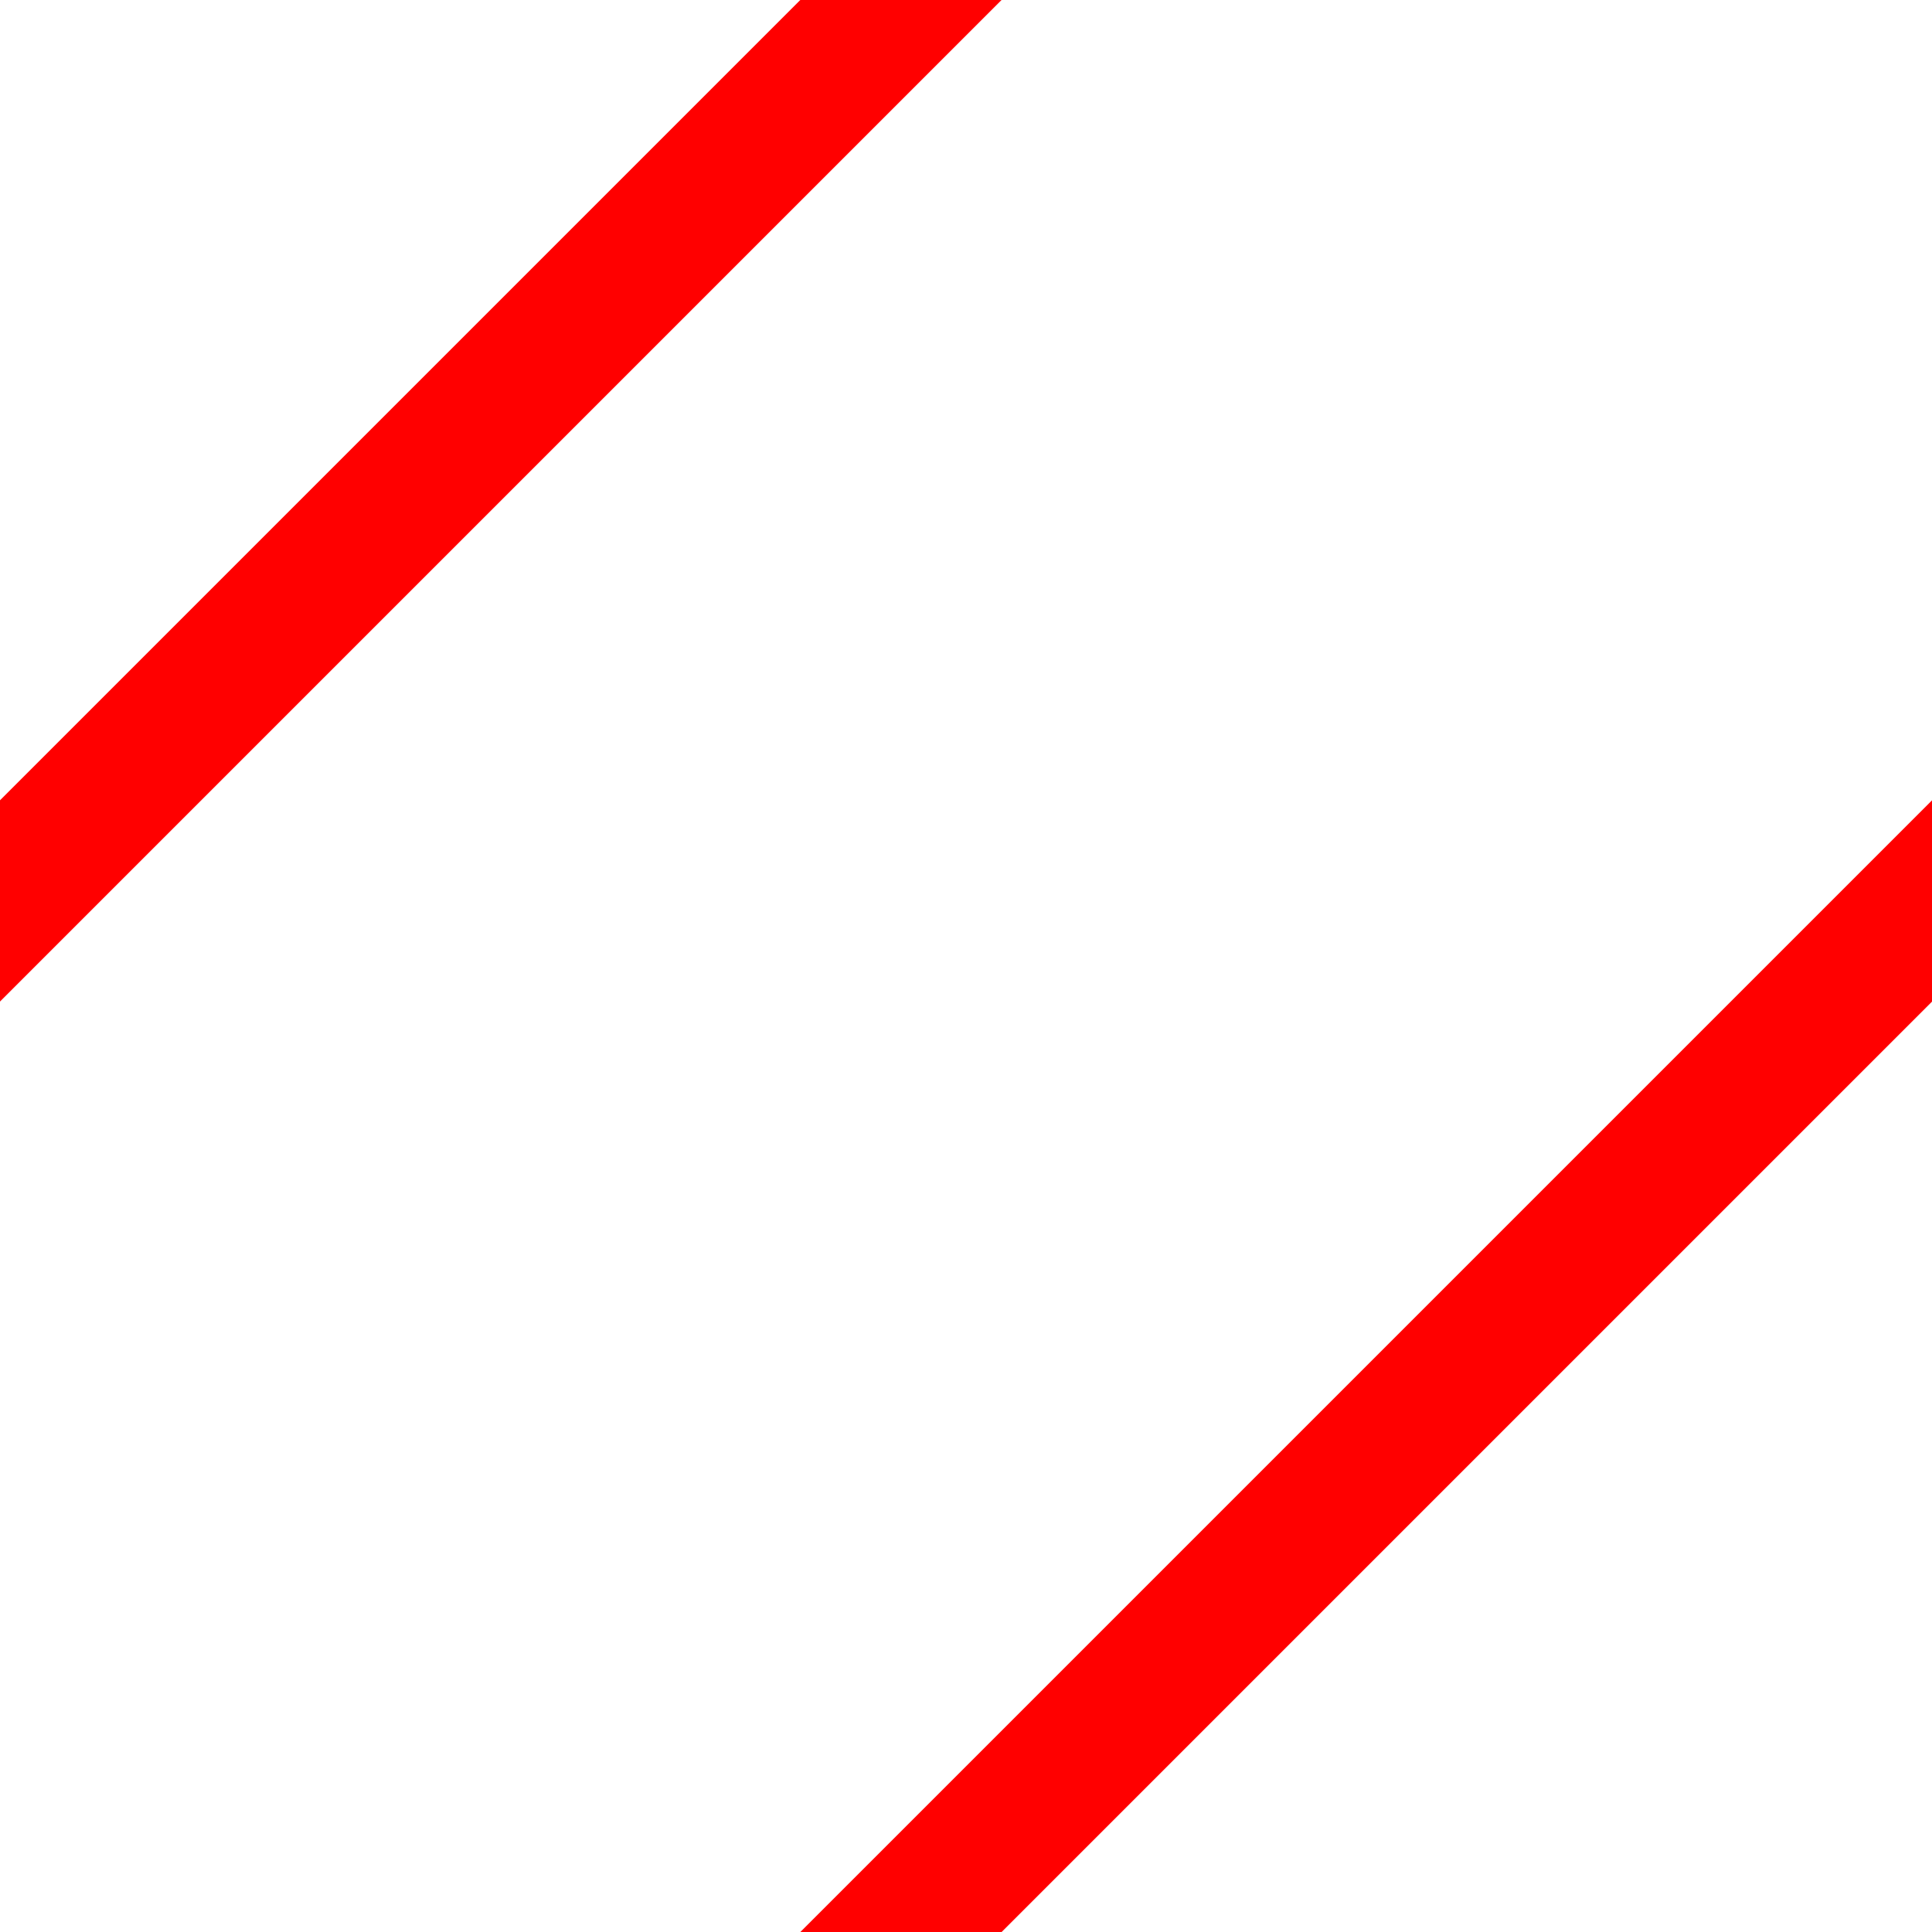 <?xml version="1.0" encoding="UTF-8" standalone="no"?>
<svg
    width="96"
    height="96"
    viewBox="0 0 67.88 67.88"
    version="1.1"
    xmlns="http://www.w3.org/2000/svg">
    <g transform="rotate(45,48,48)">
        <rect x="0" y="-96" width="5" height="288" fill="#ff0000" />
        <rect x="48" y="-96" width="5" height="288" fill="#ff0000" />
    </g>
</svg>